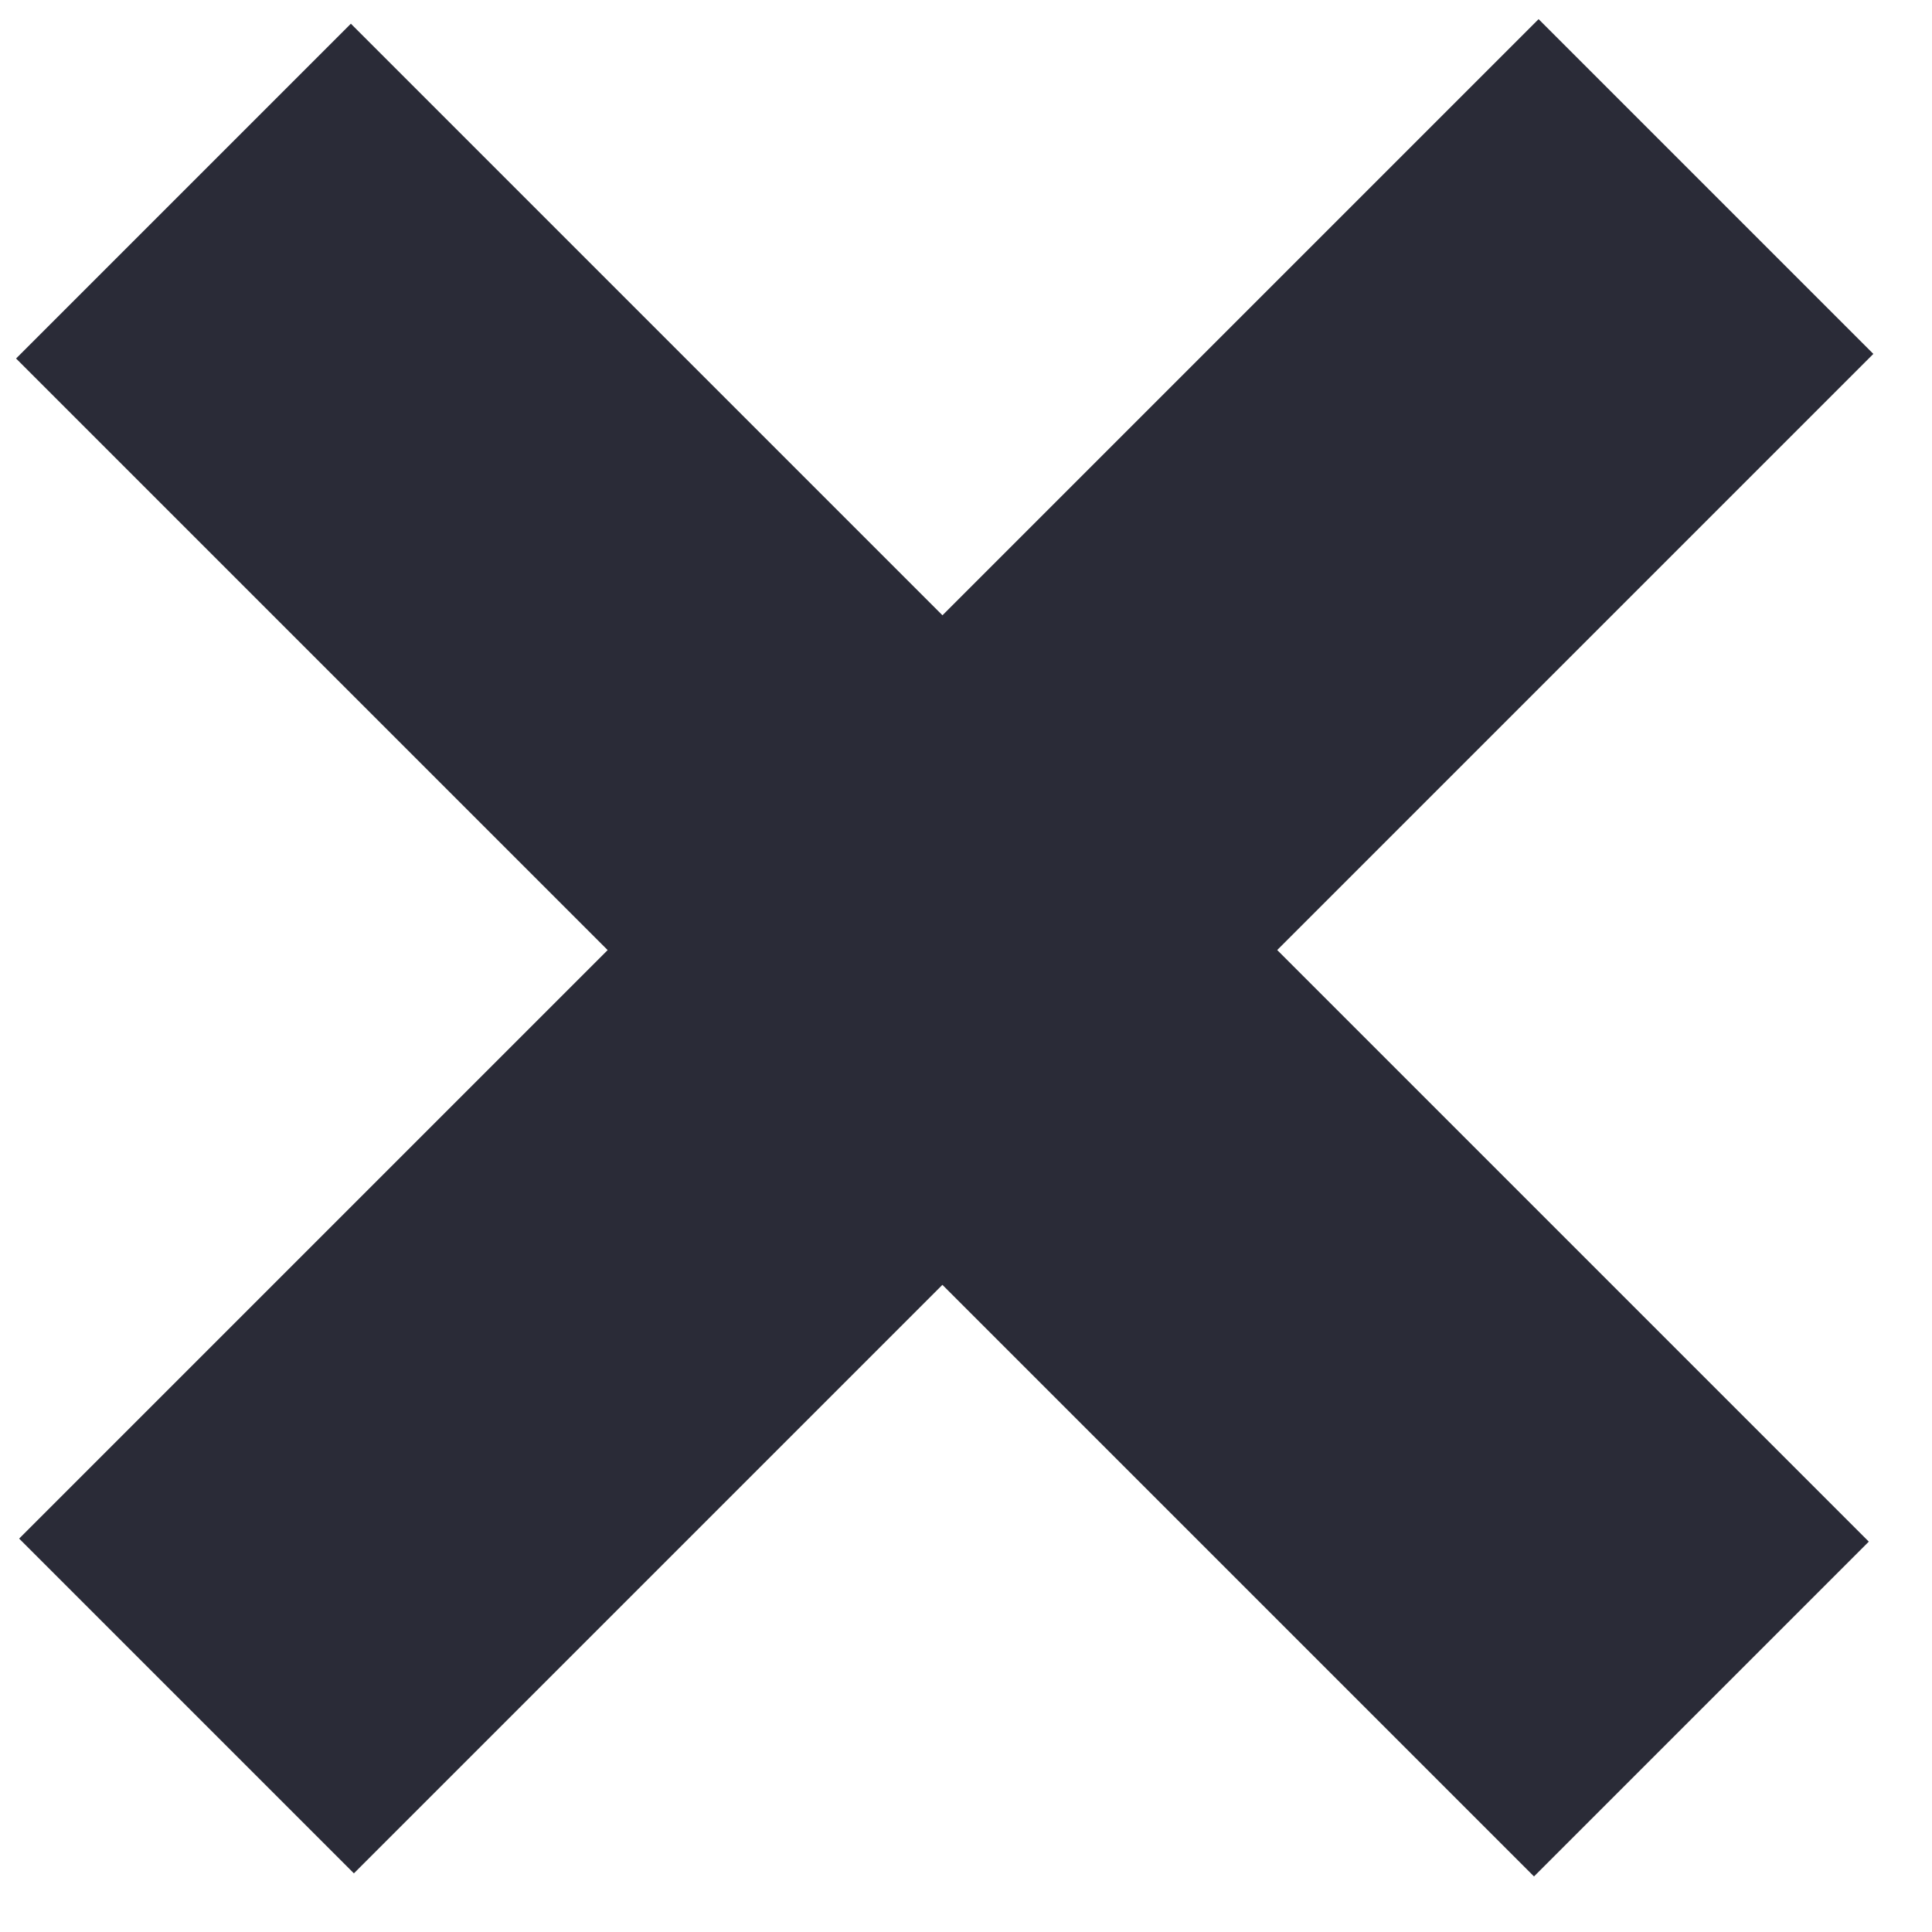 <?xml version="1.0" encoding="UTF-8"?>
<svg width="27px" height="27px" viewBox="0 0 27 27" version="1.1" xmlns="http://www.w3.org/2000/svg" xmlns:xlink="http://www.w3.org/1999/xlink">
    <!-- Generator: Sketch 49.1 (51147) - http://www.bohemiancoding.com/sketch -->
    <title>+</title>
    <desc>Created with Sketch.</desc>
    <defs></defs>
    <g id="HD-Desktop-1920---1440-px" stroke="none" stroke-width="1" fill="none" fill-rule="evenodd">
        <g id="HD-Desktop_EDU-Main" transform="translate(-513, -2339)" fill="#2A2B37">
            <polygon id="+" transform="translate(526.224, 2352.224) rotate(45) translate(-526.224, -2352.224) " points="522.916 2355.608 511.224 2355.608 511.224 2348.991 522.916 2348.991 522.916 2337.209 529.532 2337.209 529.532 2348.991 541.224 2348.991 541.224 2355.608 529.532 2355.608 529.532 2367.239 522.916 2367.239"></polygon>
        </g>
    </g>
</svg>